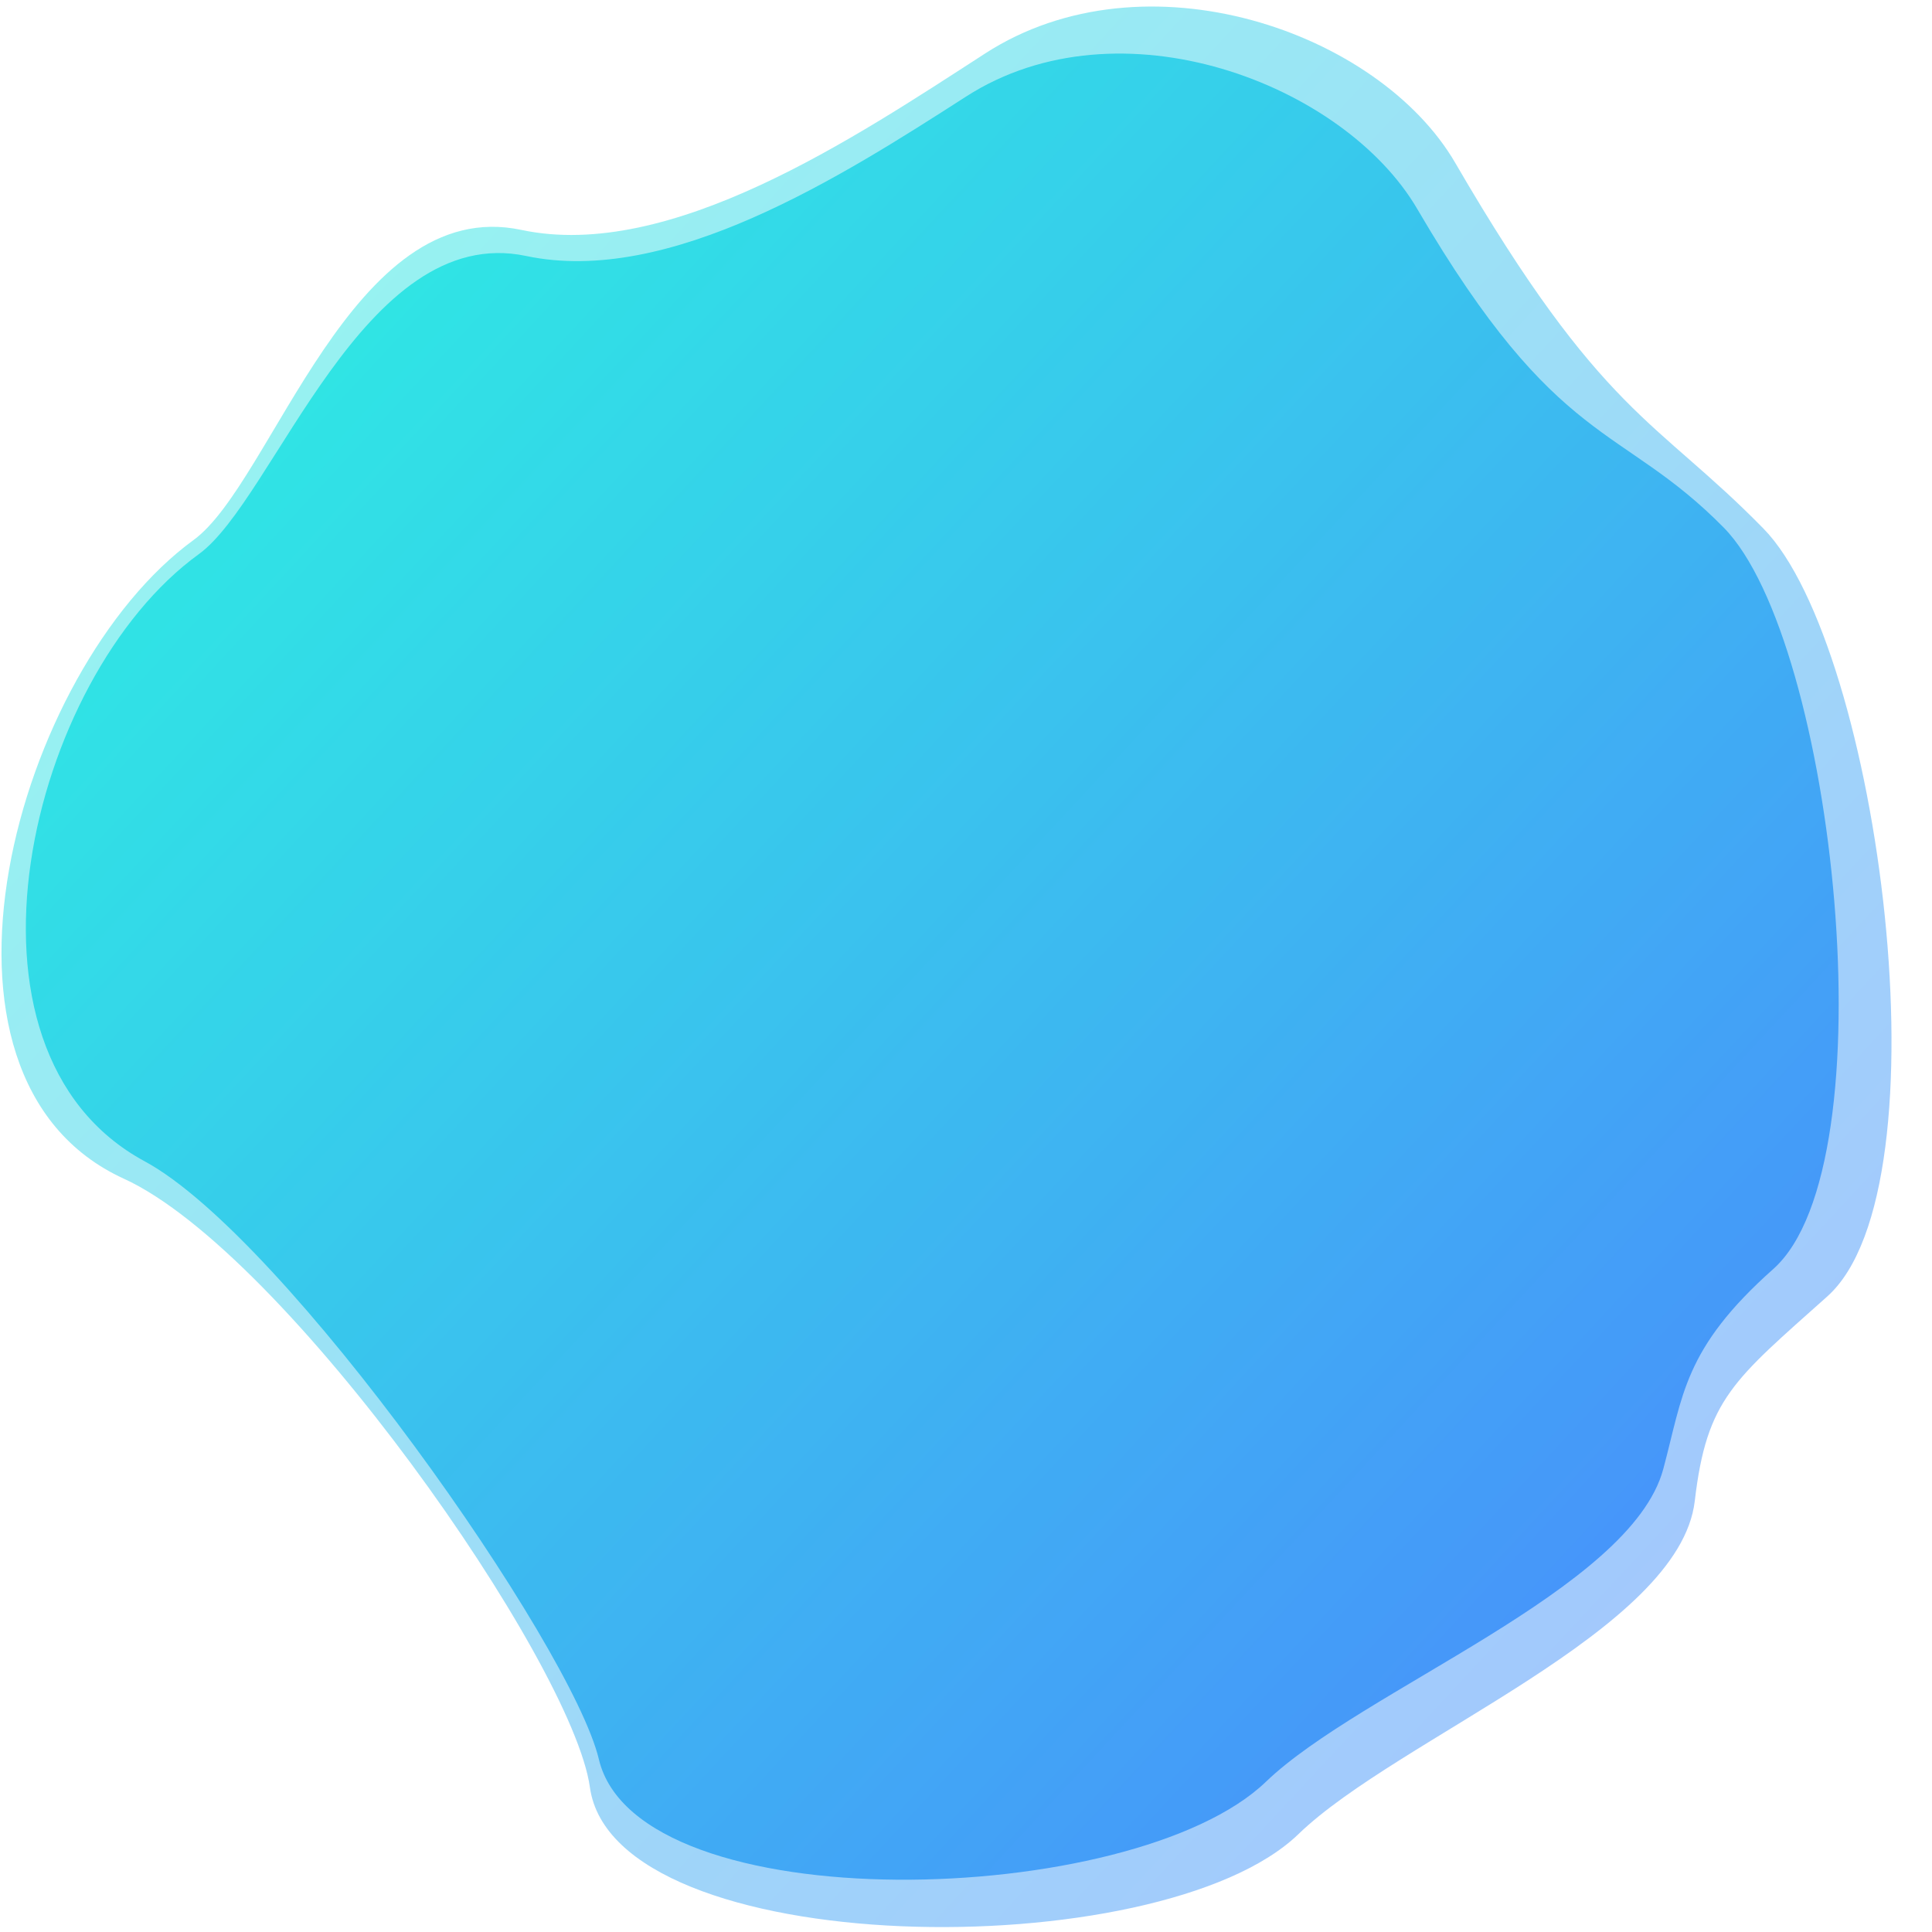<?xml version="1.0" encoding="UTF-8" standalone="no"?>
<!DOCTYPE svg PUBLIC "-//W3C//DTD SVG 1.1//EN" "http://www.w3.org/Graphics/SVG/1.1/DTD/svg11.dtd">
<svg width="100%" height="100%" viewBox="0 0 500 500" version="1.1" xmlns="http://www.w3.org/2000/svg" xmlns:xlink="http://www.w3.org/1999/xlink" xml:space="preserve" xmlns:serif="http://www.serif.com/" style="fill-rule:evenodd;clip-rule:evenodd;stroke-linejoin:round;stroke-miterlimit:1.414;">
    <g>
        <path d="M250,25C289.782,-0.587 347.83,21.643 366.804,54.108C403.302,116.557 419.361,109.377 446.111,136.552C474.887,165.785 489.345,301.382 458.927,328.415C435.648,349.104 435.576,361.192 430.445,380.218C422.034,411.407 352.307,437.387 327.62,461.12C293.317,494.099 165.052,497.669 154.988,455.314C147.996,425.889 73.931,320.244 37.438,300.544C-15.732,271.842 7.35,175.327 51.456,143.41C71.03,129.246 94.071,57.342 136.17,66.247C173.112,74.061 217.626,45.822 250,25Z" style="fill:url(#_Linear1);"/>
        <g transform="matrix(1.042,0,0,1.048,-6.966,-9.927)">
            <path d="M251.326,22.699C291.108,-2.888 349.161,17.249 368.134,49.714C404.632,112.163 417.926,112.833 444.677,140.008C473.452,169.24 490.95,302.581 460.532,329.614C437.253,350.302 430.583,354.88 427.61,380.148C423.837,412.22 353.872,438.658 329.185,462.392C294.882,495.371 159.23,493.95 153.198,450.844C148.861,419.846 77.768,318.866 37.438,300.544C-17.591,275.543 10.667,174.733 54.774,142.816C74.347,128.652 94.071,57.342 136.17,66.247C173.112,74.061 218.952,43.521 251.326,22.699Z" style="fill:url(#_Linear2);"/>
        </g>
    </g>
    <defs>
        <linearGradient id="_Linear1" x1="0" y1="0" x2="1" y2="0" gradientUnits="userSpaceOnUse" gradientTransform="matrix(489.09,484.78,-484.78,489.09,0.385,1.693)"><stop offset="0" style="stop-color:rgb(42,250,223);stop-opacity:1"/><stop offset="1" style="stop-color:rgb(76,131,255);stop-opacity:1"/></linearGradient>
        <linearGradient id="_Linear2" x1="0" y1="0" x2="1" y2="0" gradientUnits="userSpaceOnUse" gradientTransform="matrix(469.417,462.483,-465.28,466.595,7.056,11.086)"><stop offset="0" style="stop-color:rgb(42,250,223);stop-opacity:0.5"/><stop offset="1" style="stop-color:rgb(76,131,255);stop-opacity:0.5"/></linearGradient>
    </defs>
</svg>
